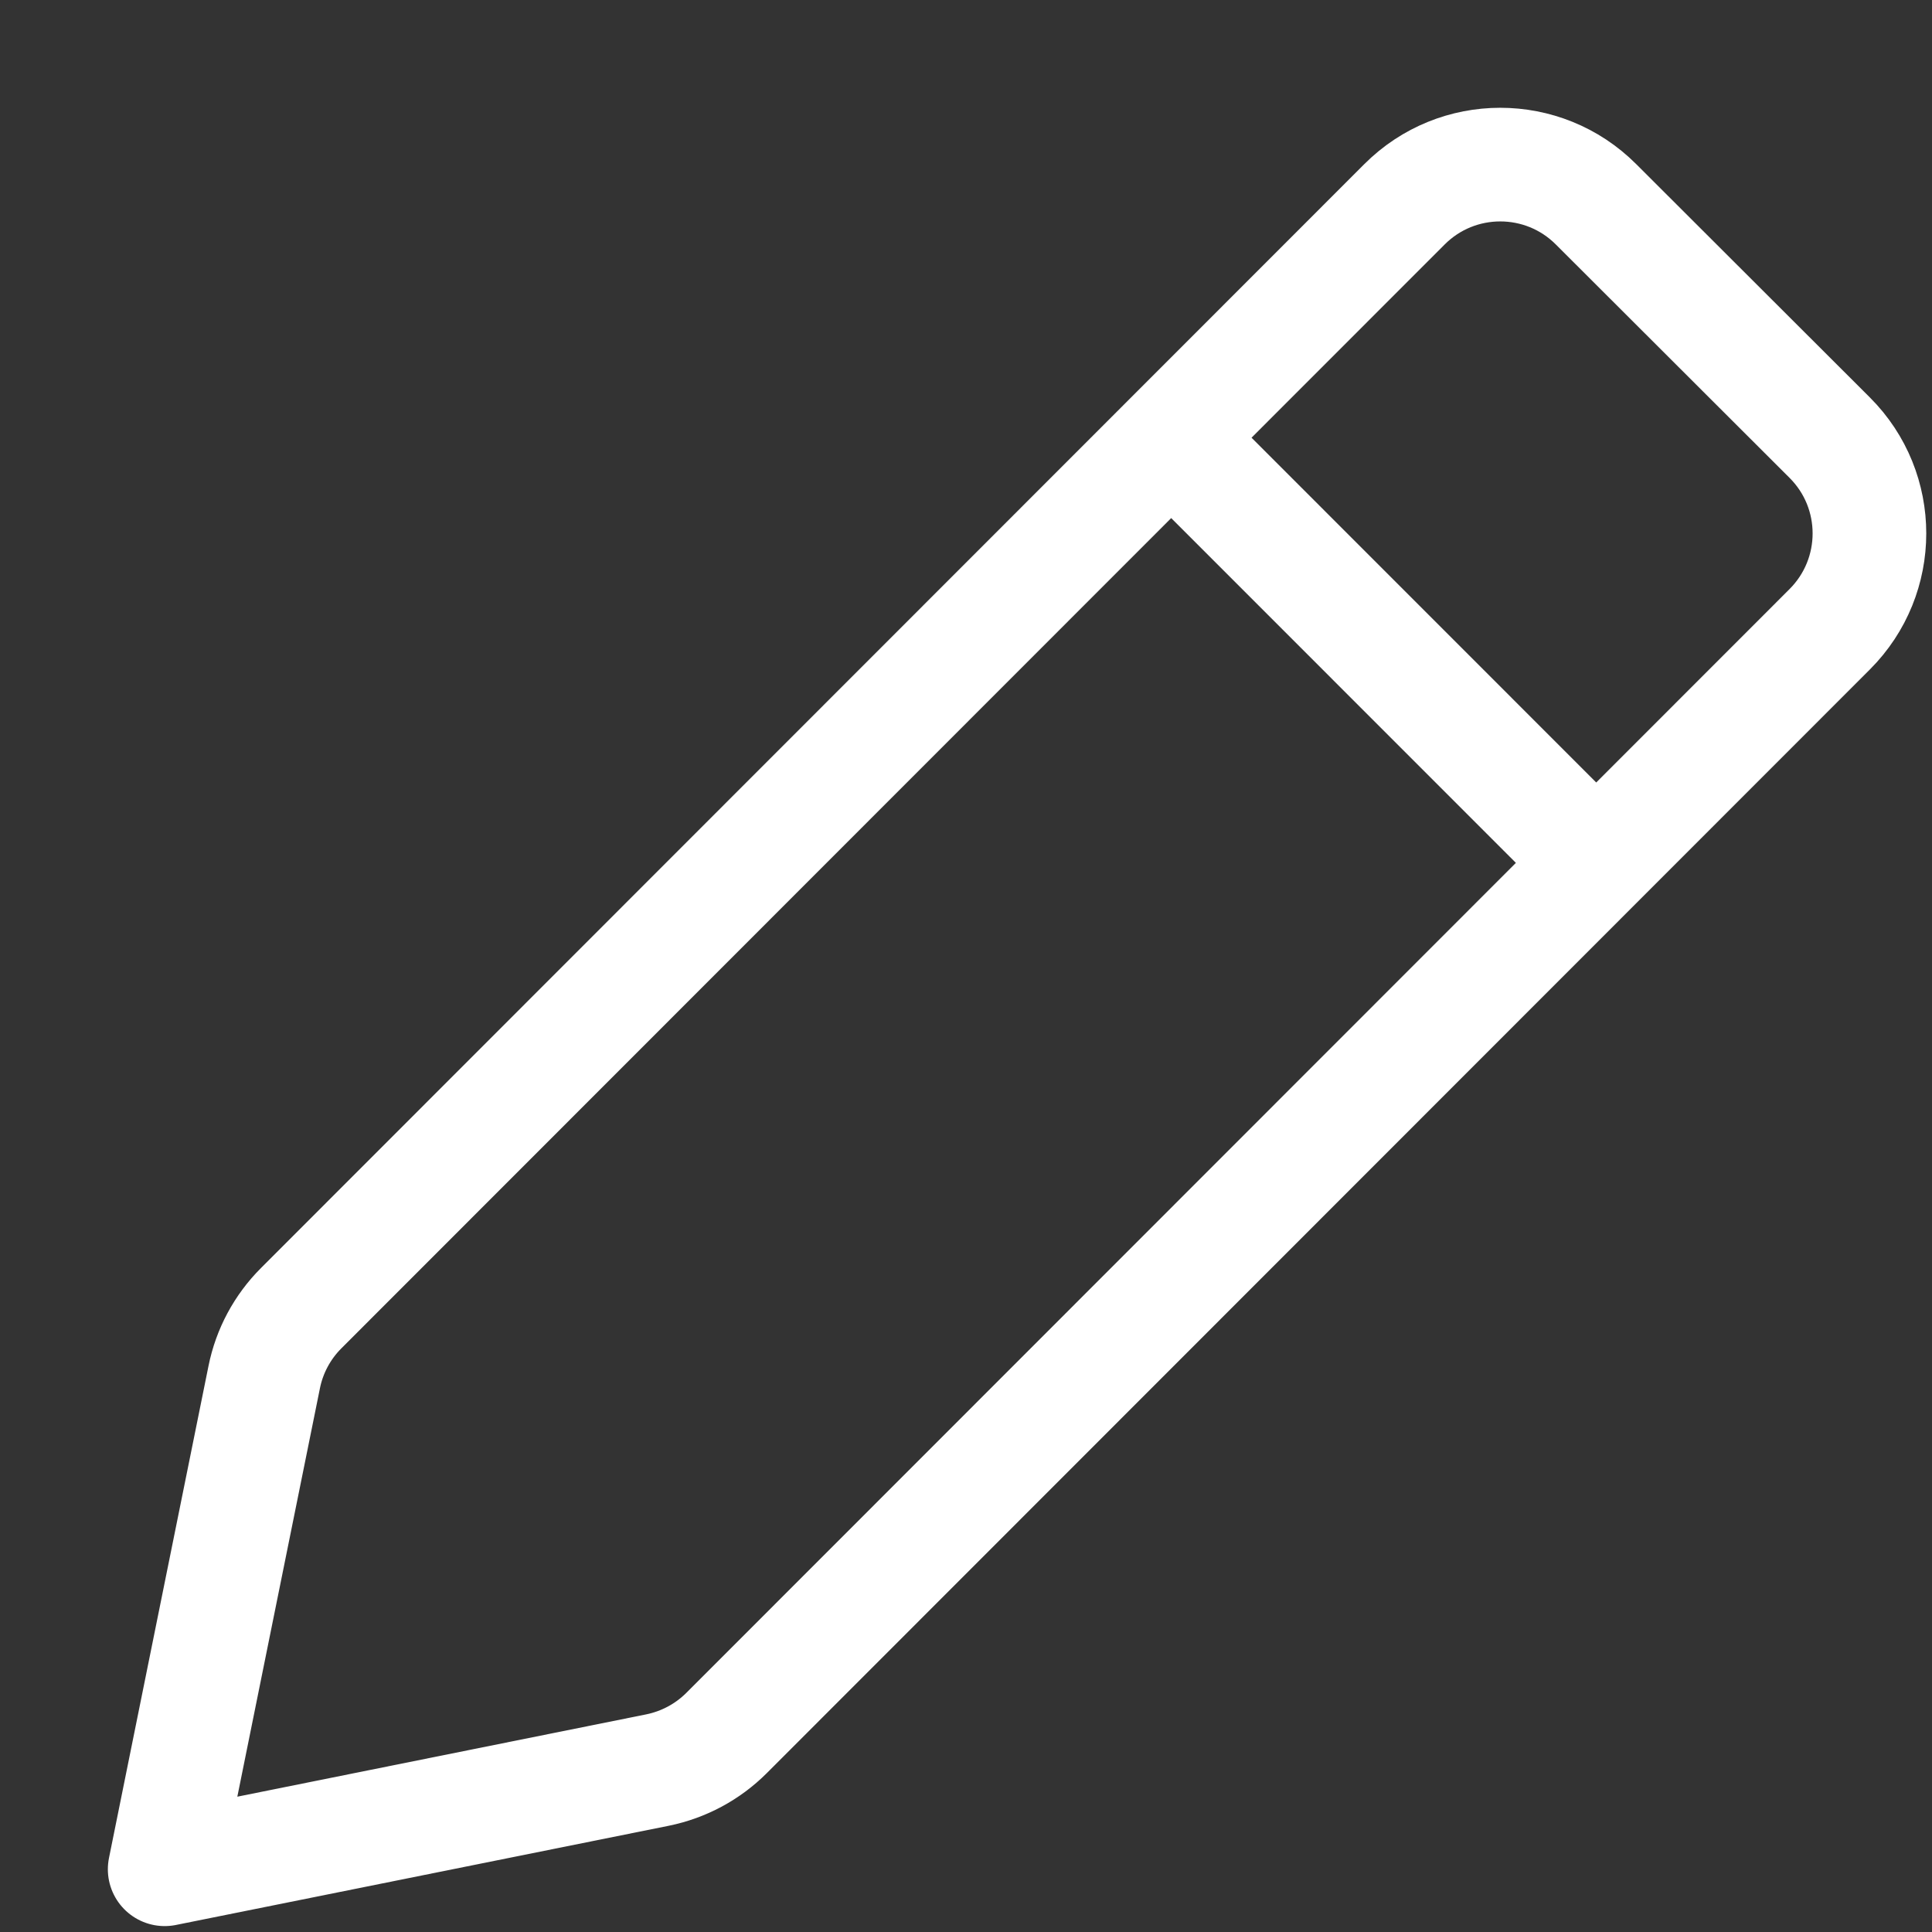 <svg width="17" height="17" viewBox="0 0 17 17" fill="none" xmlns="http://www.w3.org/2000/svg">
<rect x="0" y="0" width="17" height="17" fill="#333333" stroke="none"/>
<path d="M10.388 3.934L13.963 7.51M1.449 16.448L5.786 15.575C6.016 15.528 6.227 15.415 6.393 15.249L16.1 5.537C16.566 5.071 16.566 4.316 16.1 3.851L14.043 1.797C13.578 1.332 12.823 1.332 12.358 1.798L2.65 11.511C2.484 11.677 2.371 11.888 2.325 12.117L1.449 16.448Z" stroke="white" stroke-linecap="round" stroke-linejoin="round"/>
</svg>

